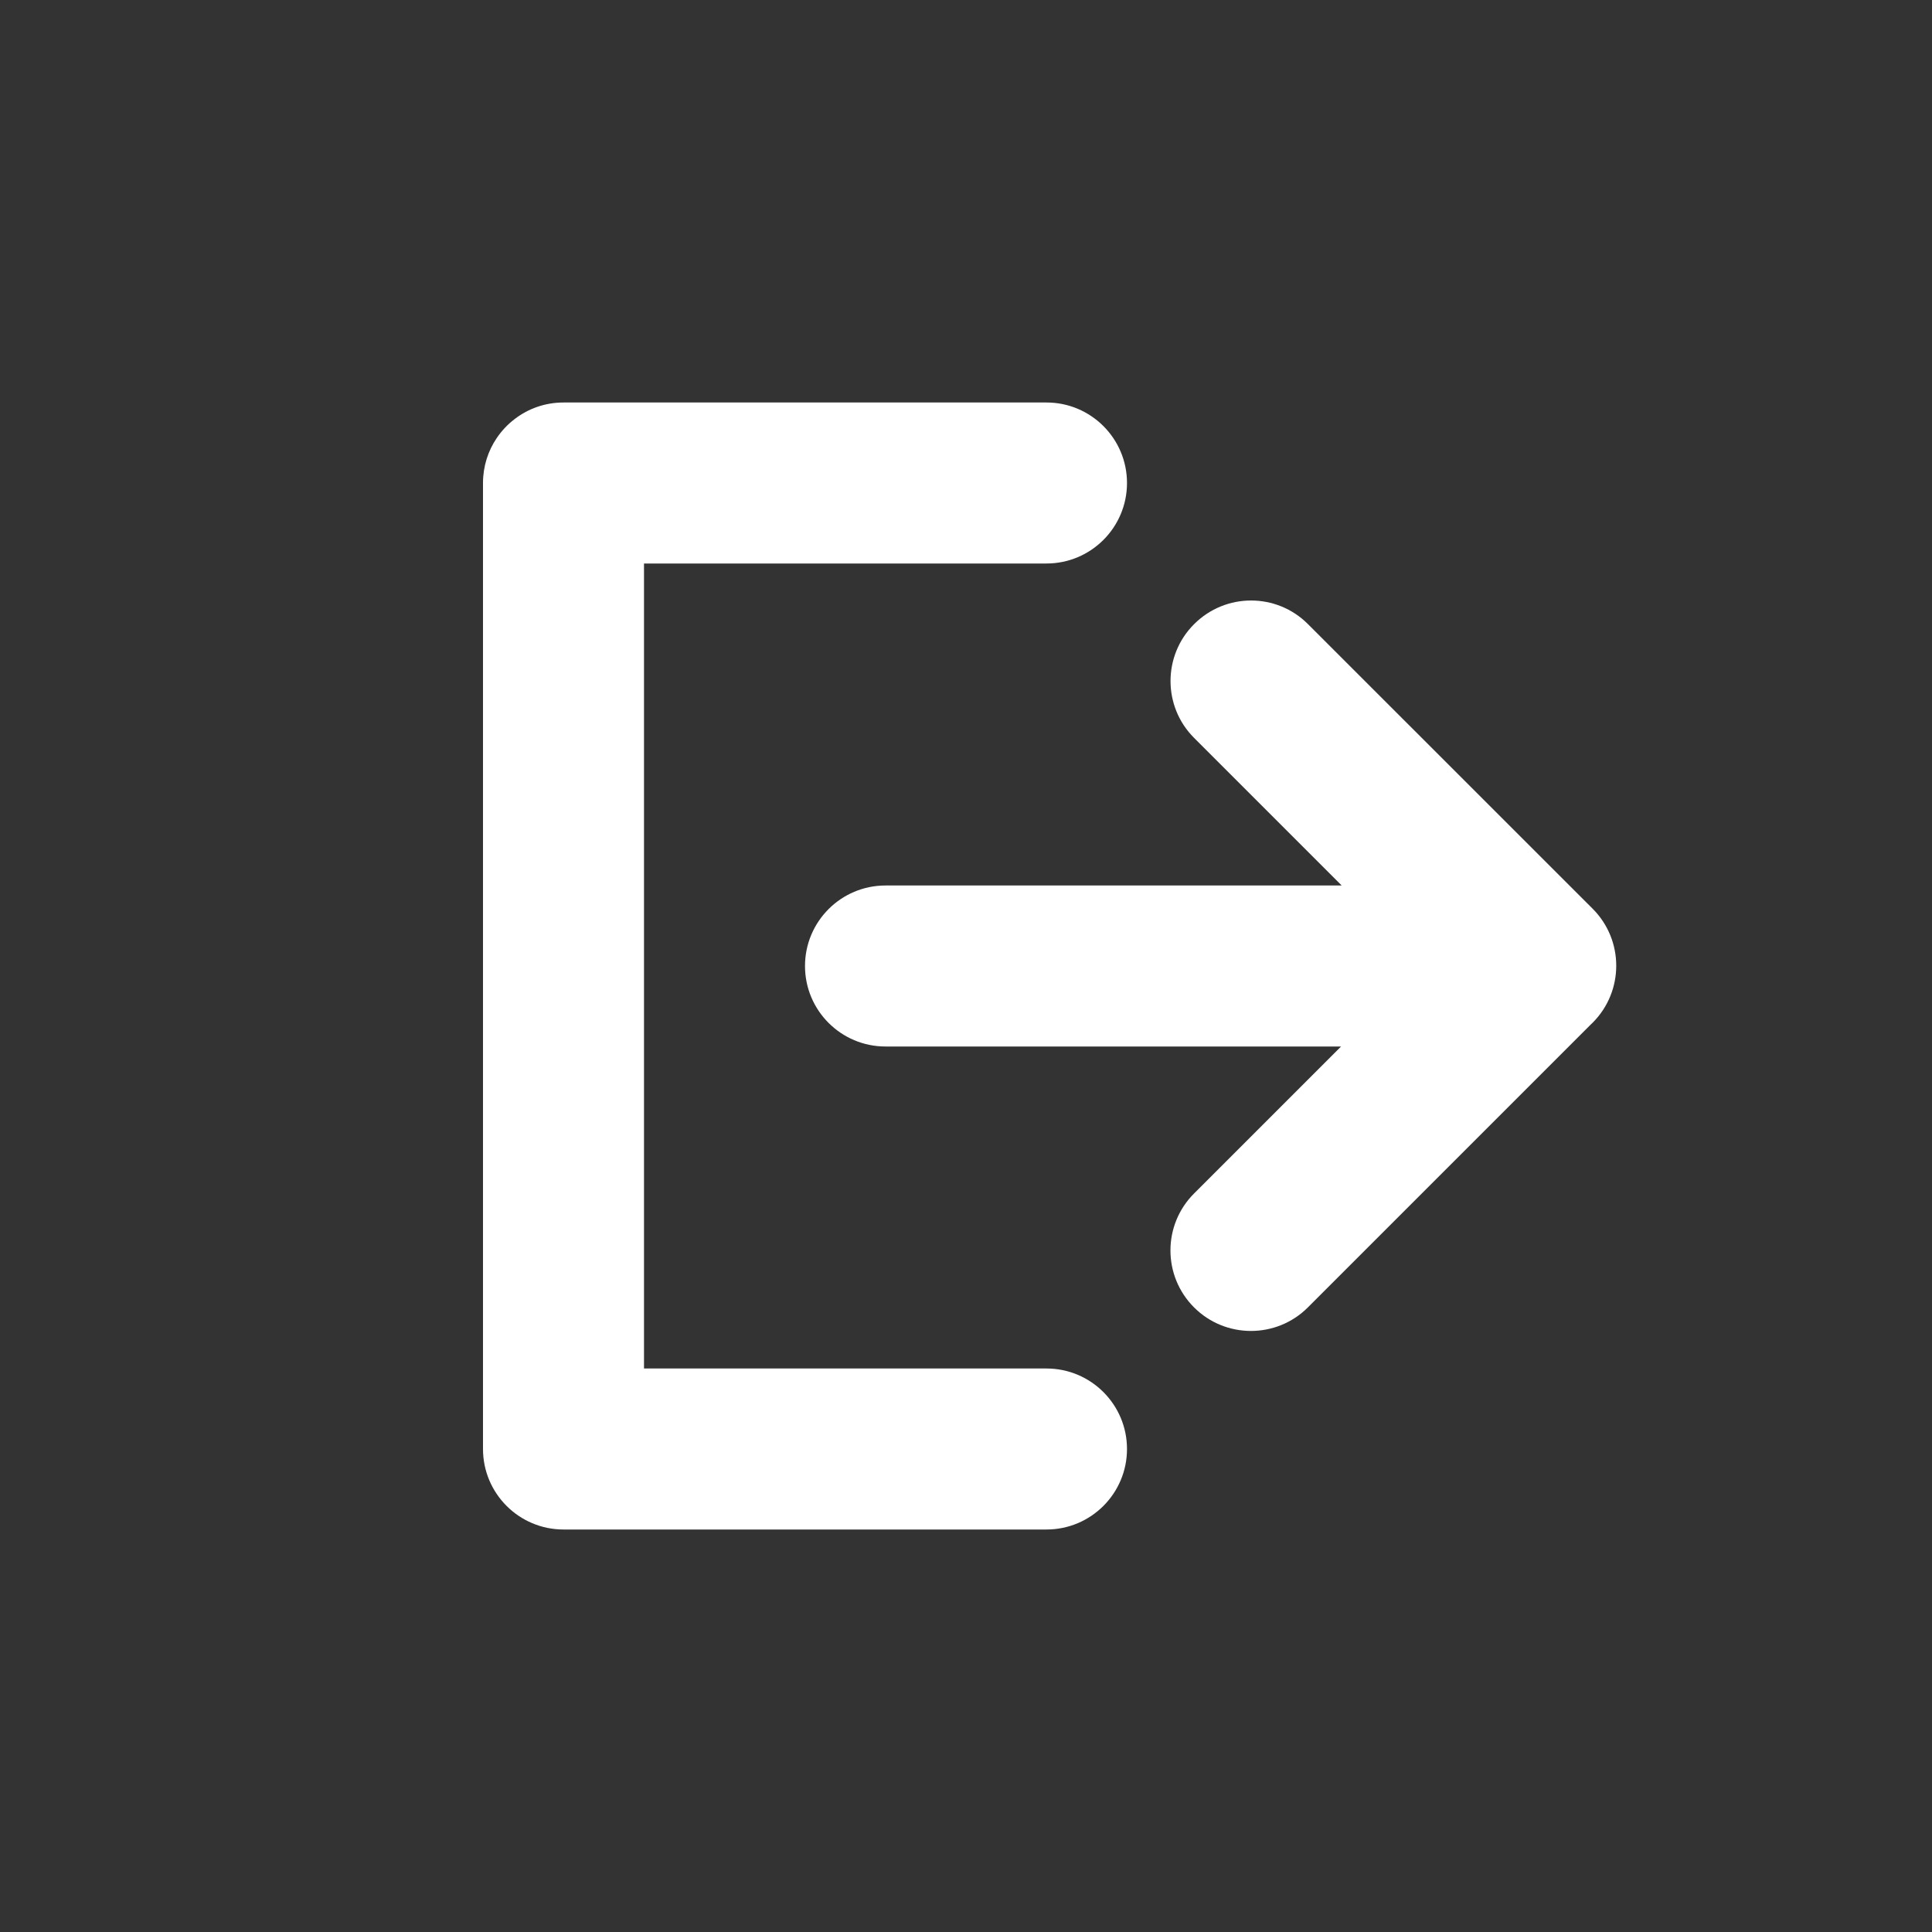 <svg width="24" height="24" viewBox="0 0 24 24" fill="white" xmlns="http://www.w3.org/2000/svg">
  <rect x="0" y="0" width="24" height="24" fill="#333333" stroke="none"/>
  <path
    fill-rule="evenodd"
    clip-rule="evenodd"
    d="M6 6C6 5.793 6.063 5.6 6.171 5.441C6.232 5.351 6.307 5.271 6.394 5.205C6.562 5.076 6.772 5 7 5H13C13.552 5 14 5.448 14 6C14 6.552 13.552 7 13 7H8L8 17H13C13.552 17 14 17.448 14 18C14 18.552 13.552 19 13 19H7C6.448 19 6 18.552 6 18V6ZM10 12C10 11.448 10.448 11 11 11H16.667L14.834 9.167C14.443 8.777 14.443 8.143 14.834 7.753C15.225 7.362 15.858 7.362 16.248 7.753L19.785 11.289C20.175 11.68 20.175 12.313 19.785 12.704C19.779 12.709 19.773 12.715 19.767 12.721L16.247 16.241C15.857 16.631 15.223 16.631 14.833 16.241C14.442 15.85 14.442 15.217 14.833 14.826L16.659 13H11C10.448 13 10 12.552 10 12Z"
  />
</svg>
